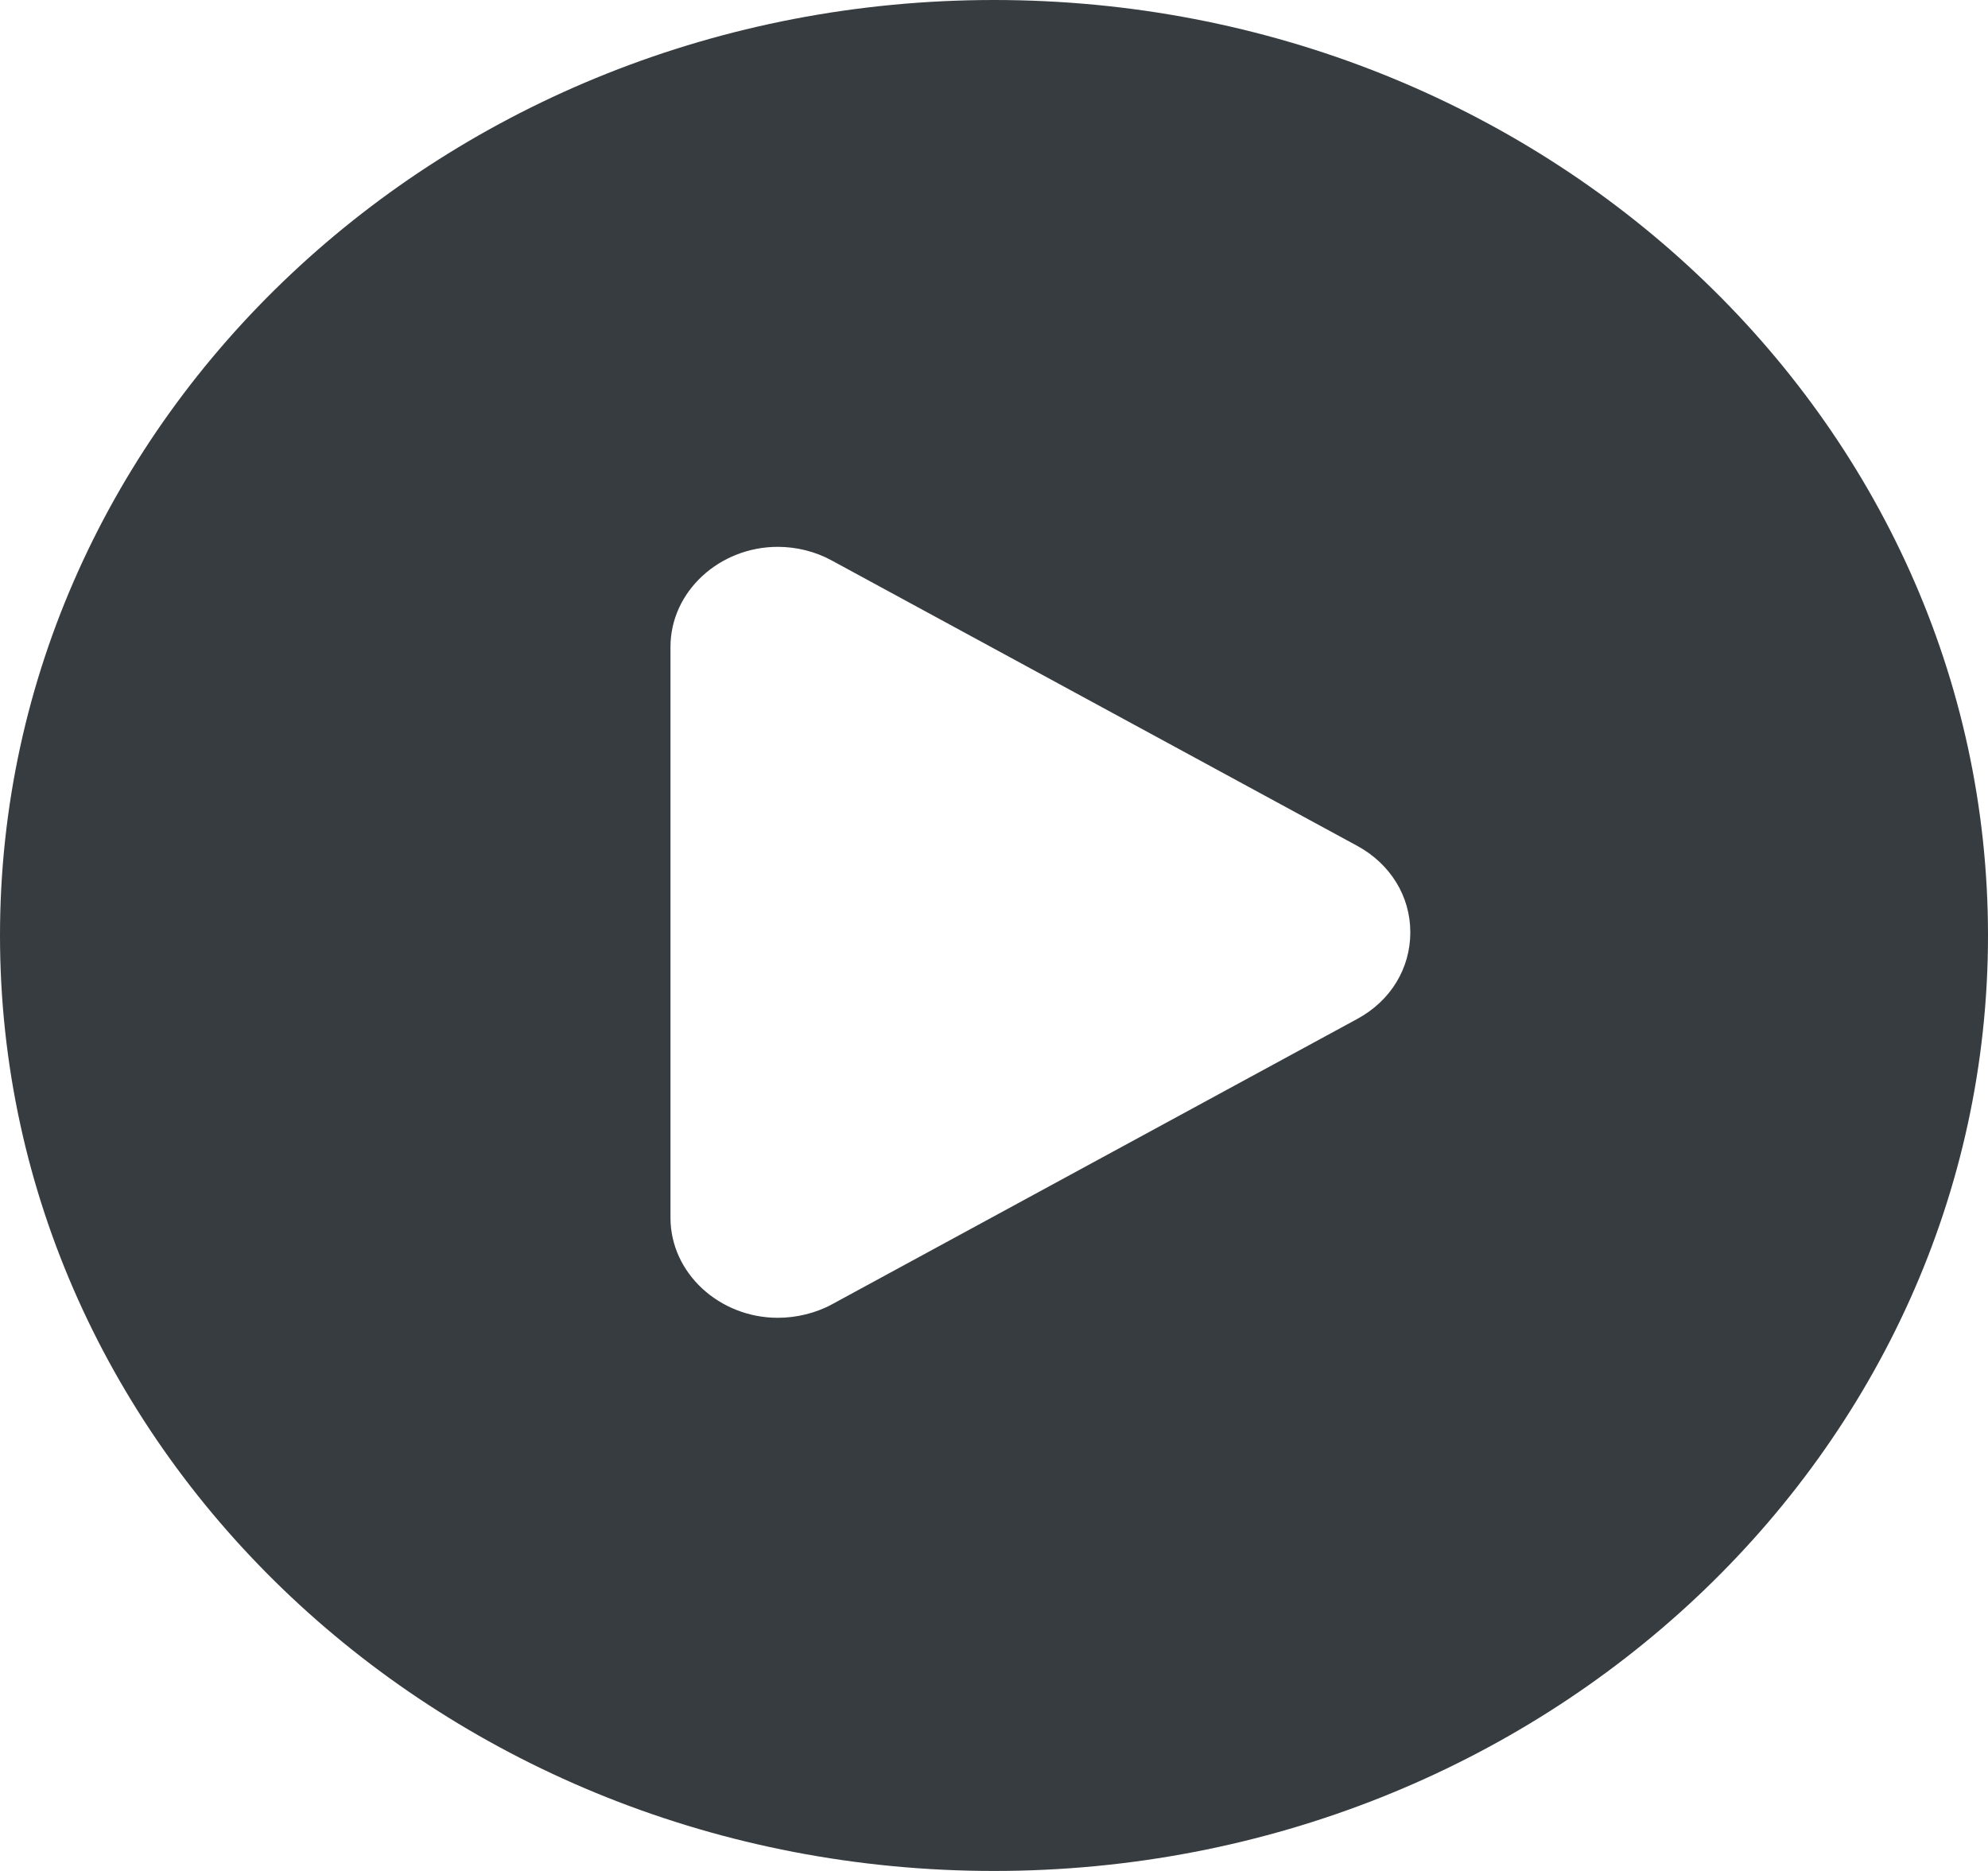 <svg width="34" height="32" viewBox="0 0 34 32" fill="none" xmlns="http://www.w3.org/2000/svg">
<g clip-path="url(#clip0_29_226)">
<path d="M17 0C7.611 0 0 7.163 0 16C0 24.837 7.611 32 17 32C26.389 32 34 24.837 34 16C34 7.163 26.389 0 17 0ZM23.215 17.426L14.228 22.309C13.951 22.46 13.619 22.539 13.303 22.539C12.301 22.539 11.467 21.772 11.467 20.829V11.063C11.467 10.12 12.301 9.353 13.303 9.353C13.619 9.353 13.942 9.432 14.219 9.583L23.21 14.466C23.779 14.775 24.12 15.328 24.12 15.946C24.12 16.564 23.784 17.117 23.215 17.426Z" fill="#363C40"/>
</g>
<defs>
<clipPath id="clip0_29_226">
<rect width="34" height="32" fill="white"/>
</clipPath>
</defs>
</svg>
